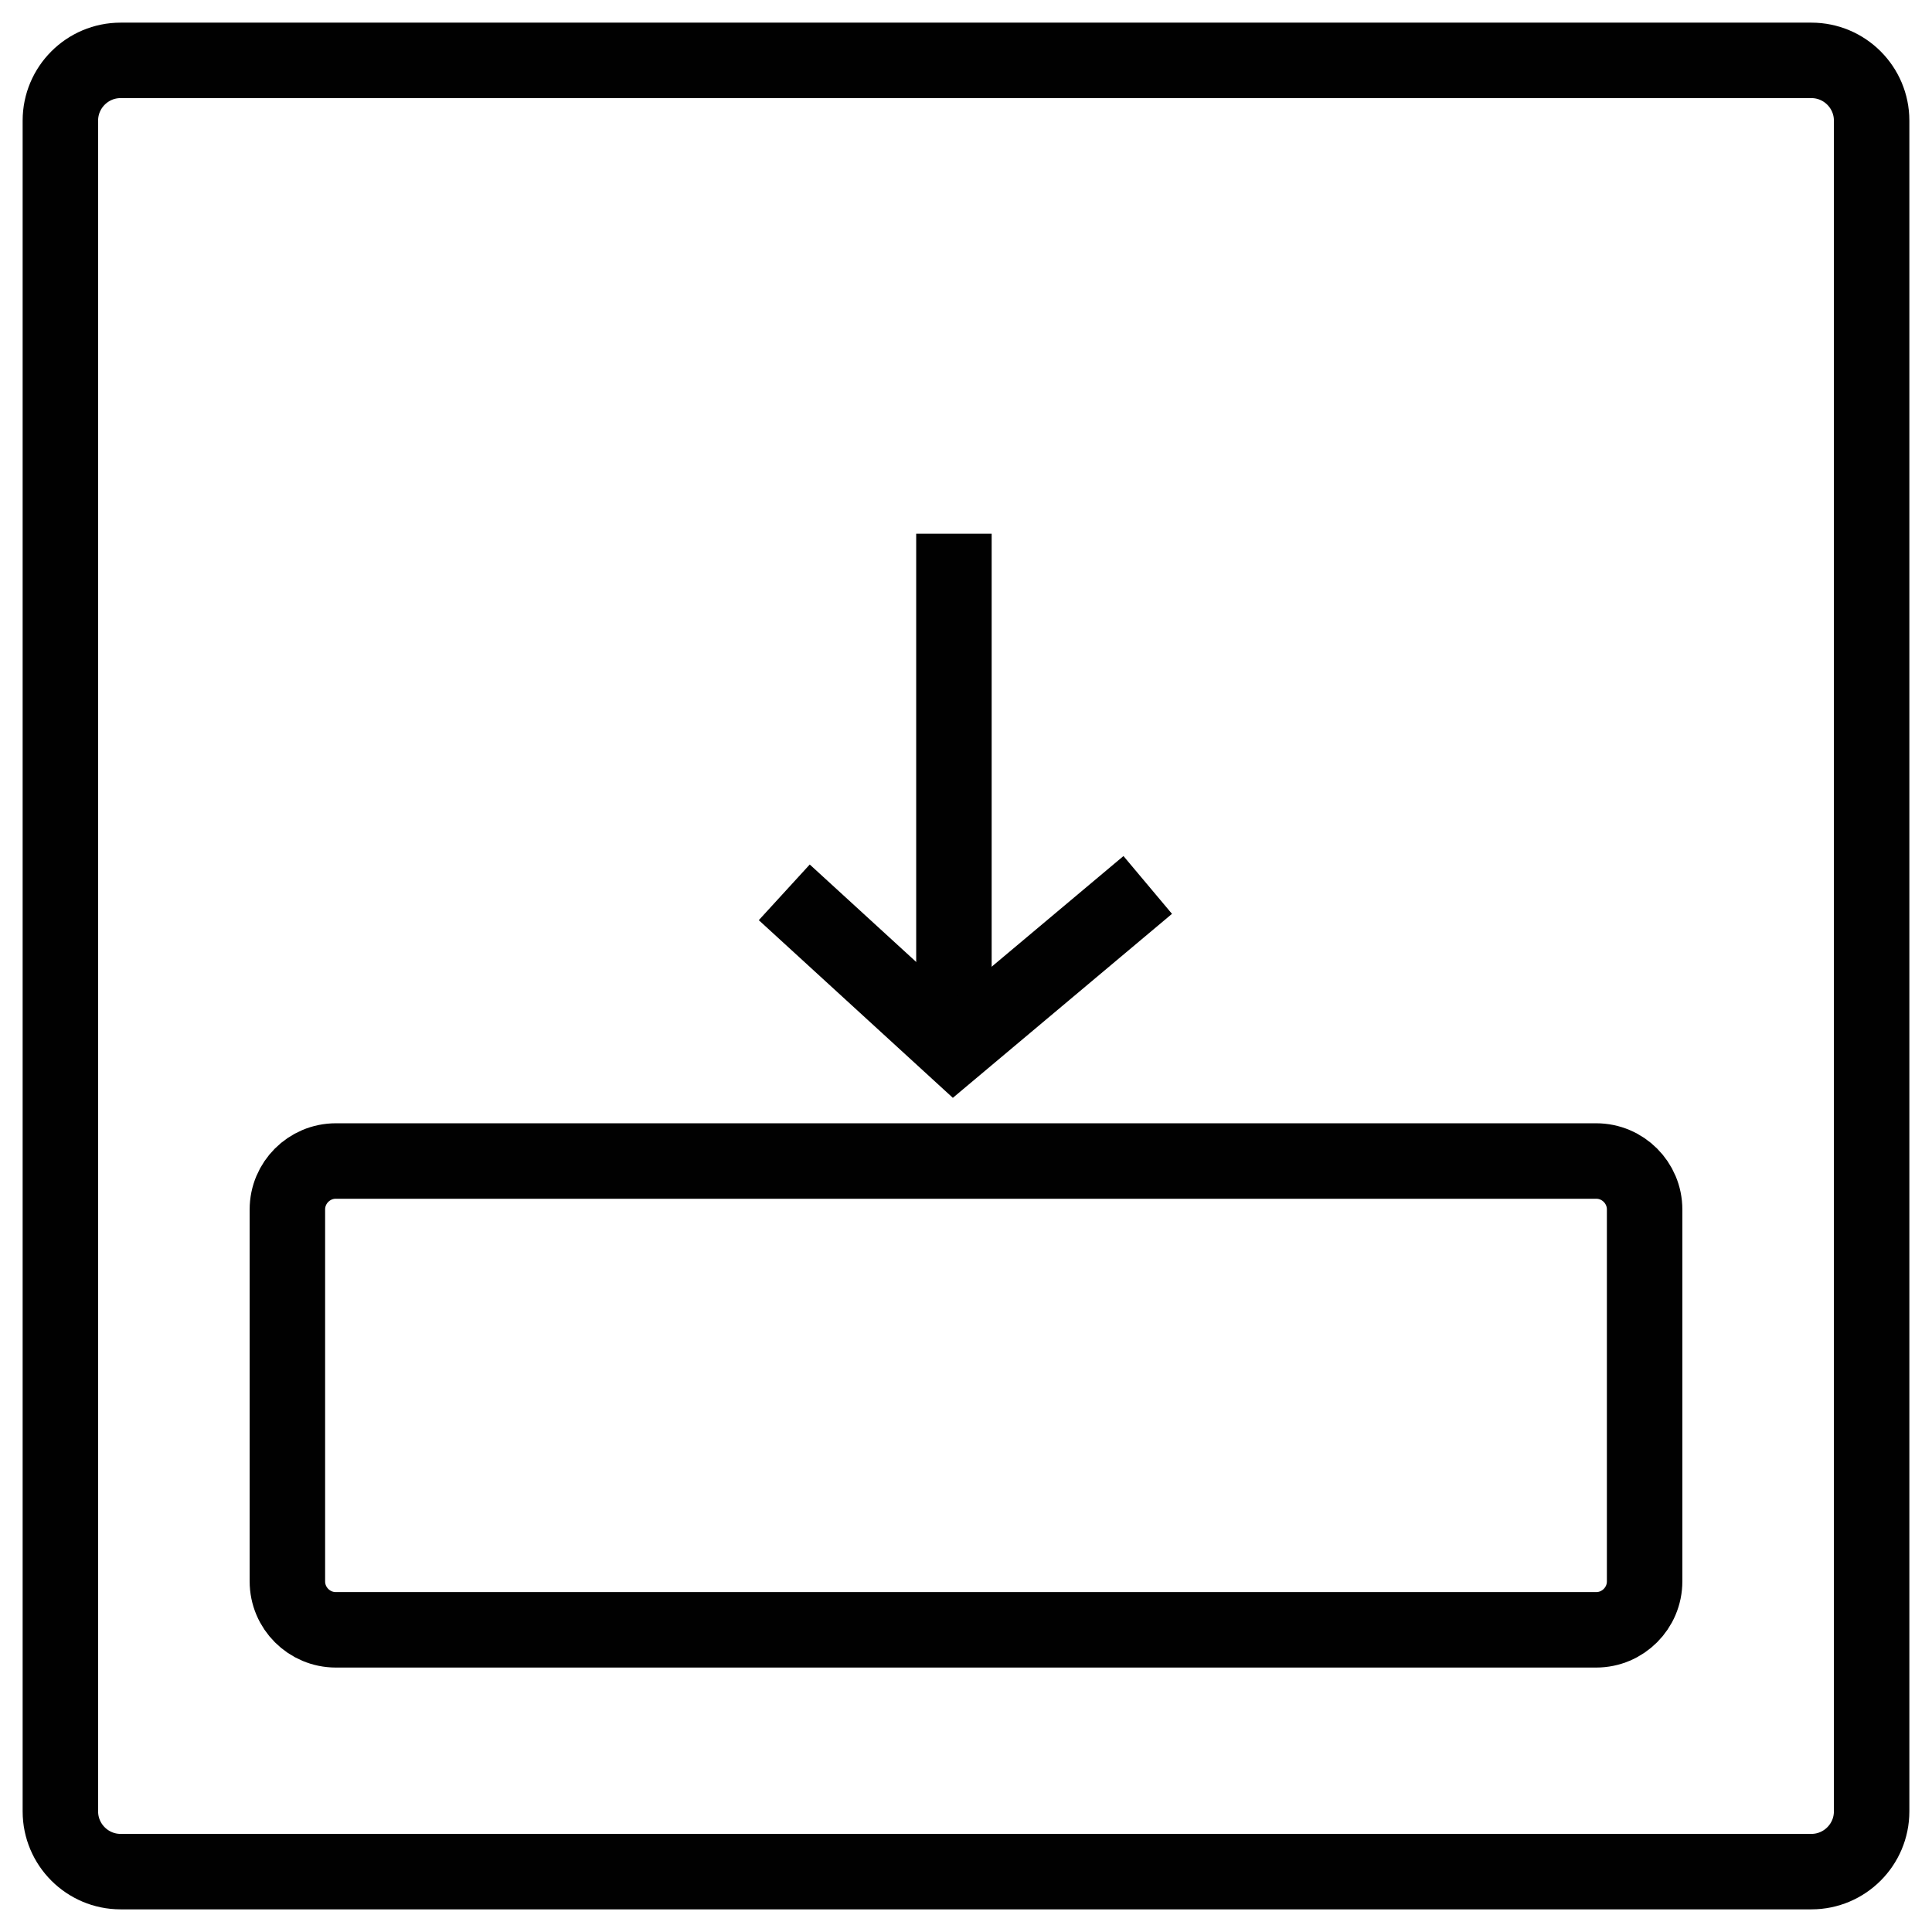 <?xml version="1.0" encoding="utf-8"?>
<!-- Generator: Adobe Illustrator 26.0.2, SVG Export Plug-In . SVG Version: 6.00 Build 0)  -->
<svg version="1.1" id="Layer_1" xmlns="http://www.w3.org/2000/svg" xmlns:xlink="http://www.w3.org/1999/xlink" x="0px" y="0px"
	 viewBox="0 0 128 128" style="enable-background:new 0 0 128 128;" xml:space="preserve">
<style type="text/css">
	.MoveDownx0{fill:none;stroke:#010101;stroke-width:5;stroke-miterlimit:10;}
	.MoveDownx1{fill:none;stroke:#010101;stroke-width:3;stroke-miterlimit:10;}
	.MoveDownx2{fill:#010101;stroke:#010101;stroke-miterlimit:10;}
	.MoveDownx3{fill:#010101;}
	.MoveDownx4{fill:#010101;stroke:#010101;stroke-width:5;stroke-miterlimit:10;}
	.MoveDownx5{fill:none;stroke:#010101;stroke-width:2;stroke-miterlimit:10;}
</style>
<g>
	<g>
		<line class="MoveDownx0" x1="63.2" y1="69.41" x2="63.2" y2="35.36"/>
		<polyline class="MoveDownx0" points="76.04,58.63 63.2,69.41 51.96,59.12 		"/>
	</g>
	<path class="MoveDownx0" d="M120.01,124H7.99c-2.2,0-3.99-1.79-3.99-3.99V7.99C4,5.79,5.79,4,7.99,4h112.02c2.2,0,3.99,1.79,3.99,3.99
		v112.02C124,122.21,122.21,124,120.01,124z"/>
	<path class="MoveDownx0" d="M105.75,107.98h-83.5c-1.77,0-3.21-1.44-3.21-3.21V80.13c0-1.77,1.44-3.21,3.21-3.21h83.5
		c1.77,0,3.21,1.44,3.21,3.21v24.64C108.96,106.54,107.52,107.98,105.75,107.98z"/>
</g>
</svg>
